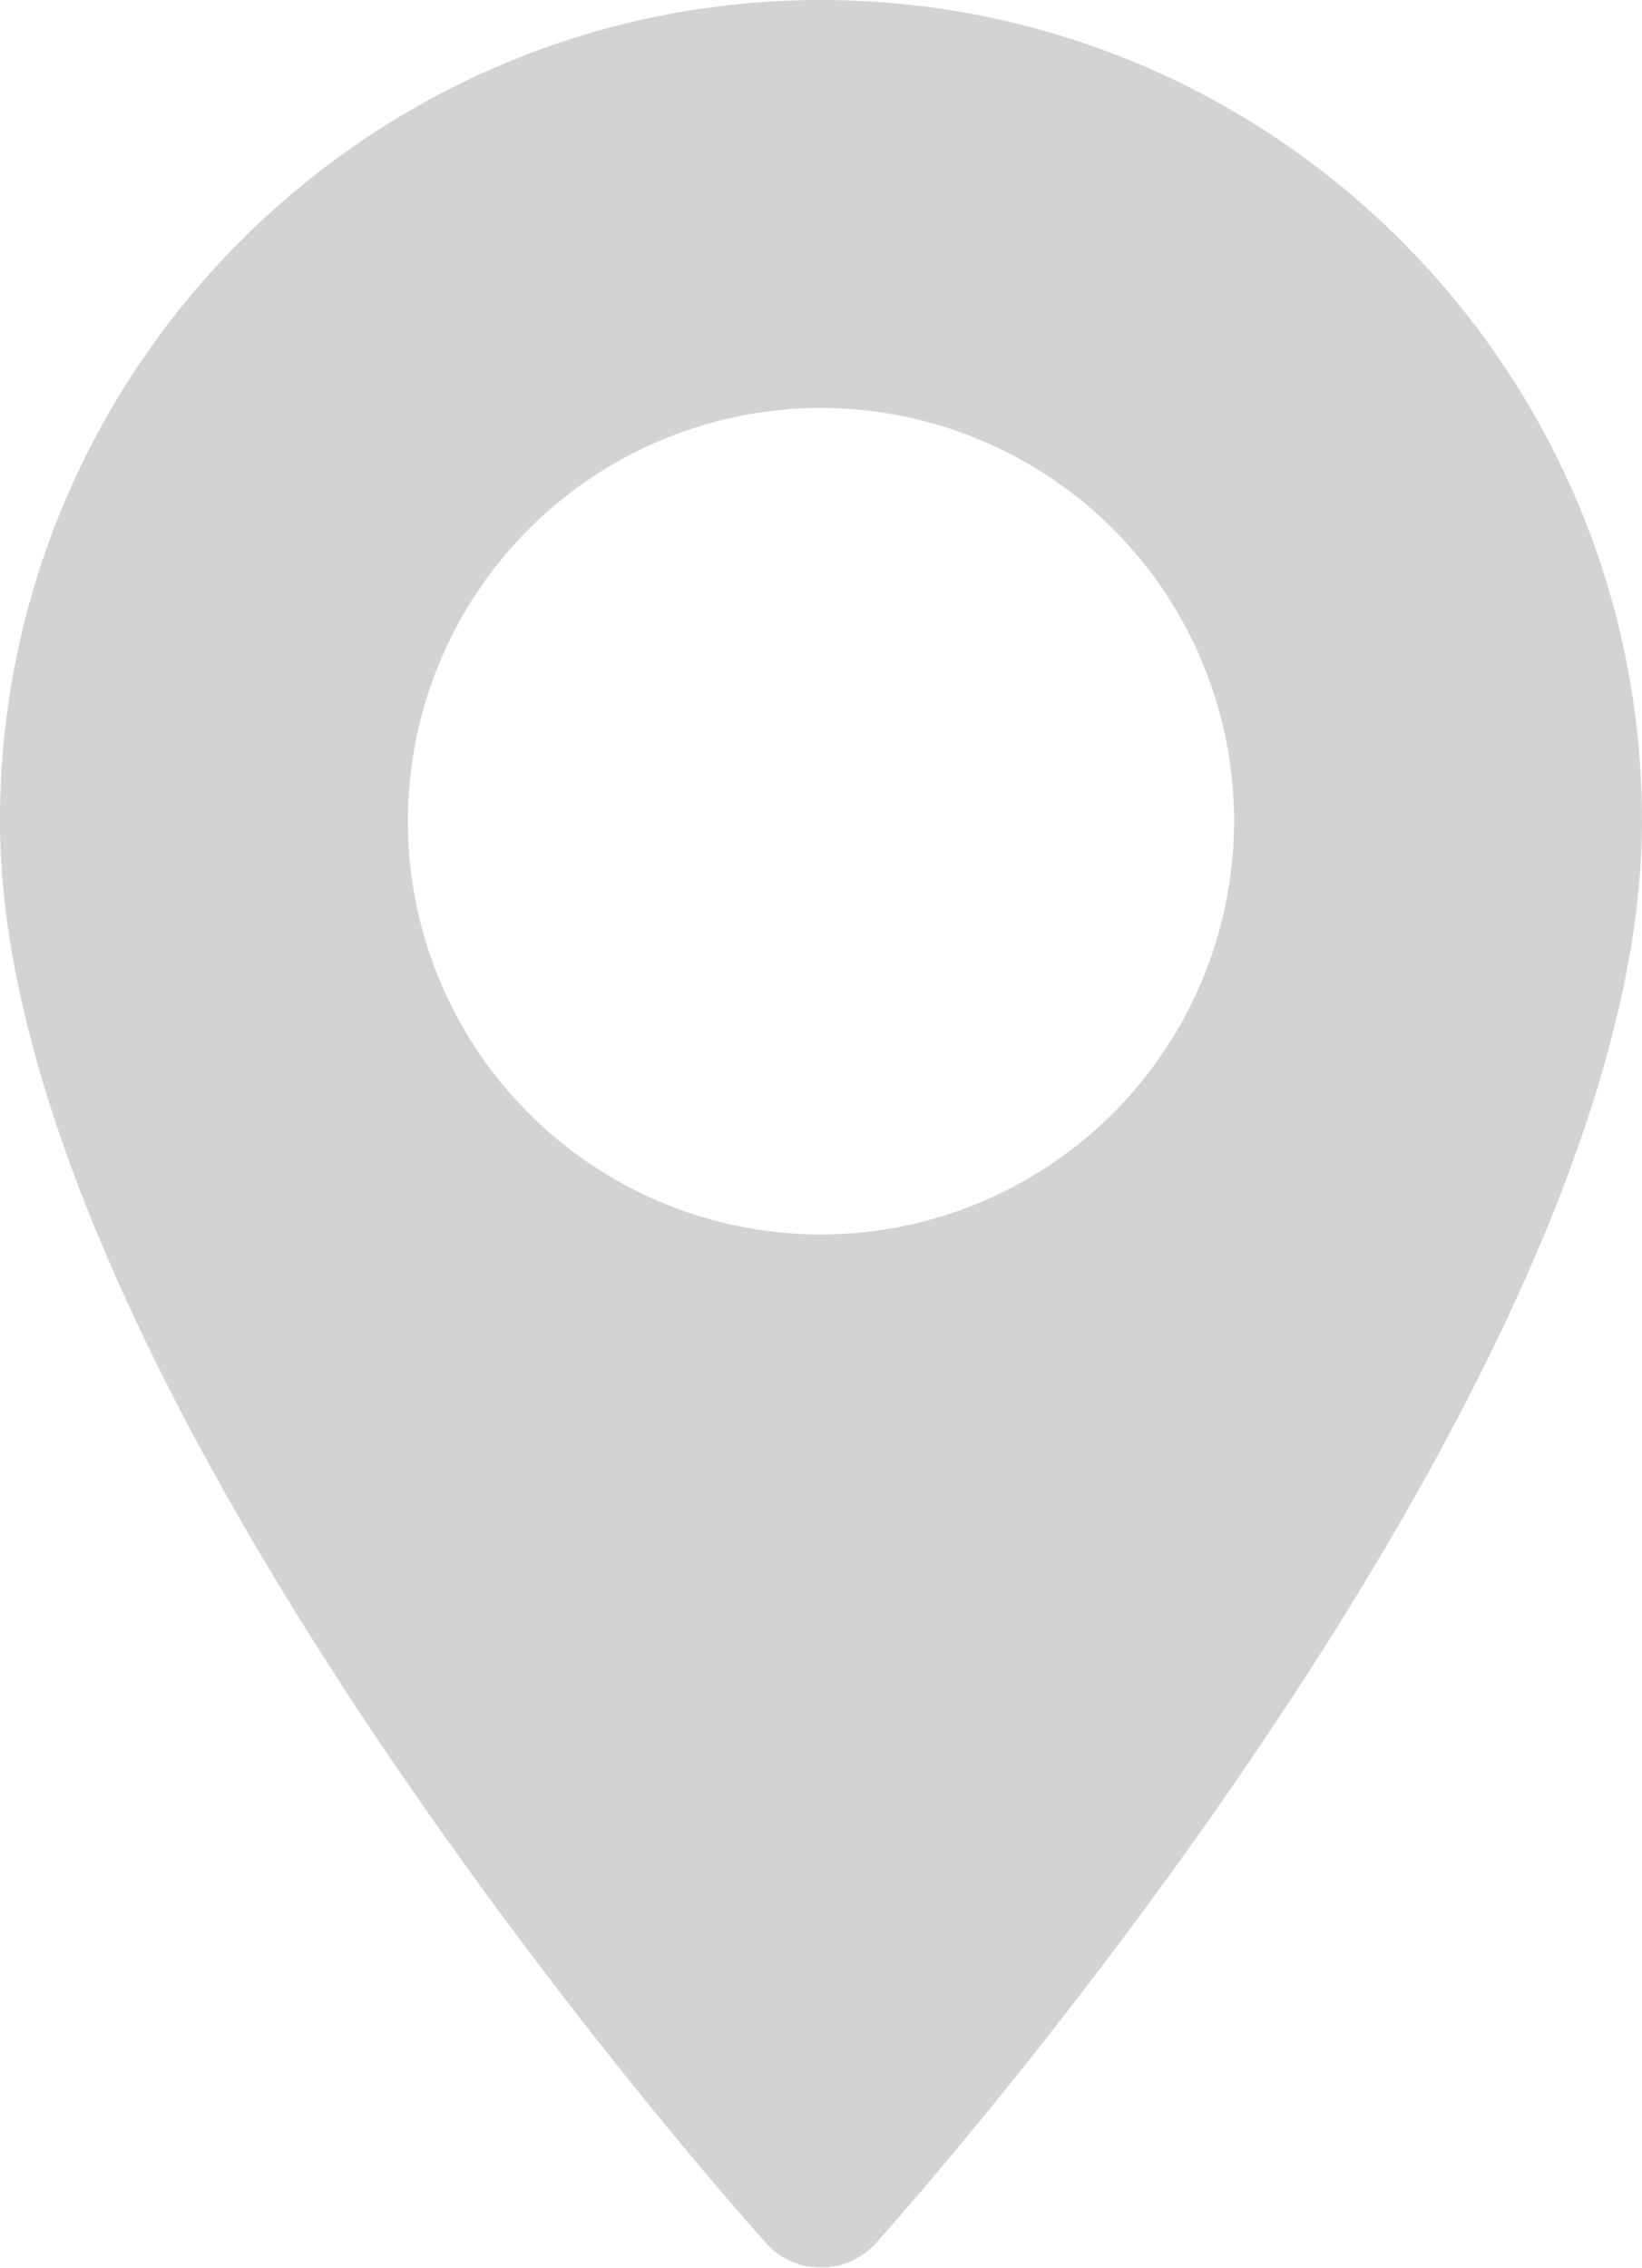<svg xmlns="http://www.w3.org/2000/svg" viewBox="0 0 370.85 512"><defs><style>.cls-1{fill:#d3d3d3;}</style></defs><title>location</title><g id="Layer_2" data-name="Layer 2"><g id="Layer_1-2" data-name="Layer 1"><path class="cls-1" d="M185.43,0C83.18,0,0,83.18,0,185.43c0,126.88,165.94,313.16,173,321a16.71,16.71,0,0,0,24.85,0c7.07-7.87,173-194.15,173-321C370.85,83.18,287.67,0,185.43,0Zm0,278.72a93.3,93.3,0,1,1,93.29-93.29A93.4,93.4,0,0,1,185.43,278.72Z"/></g></g></svg>